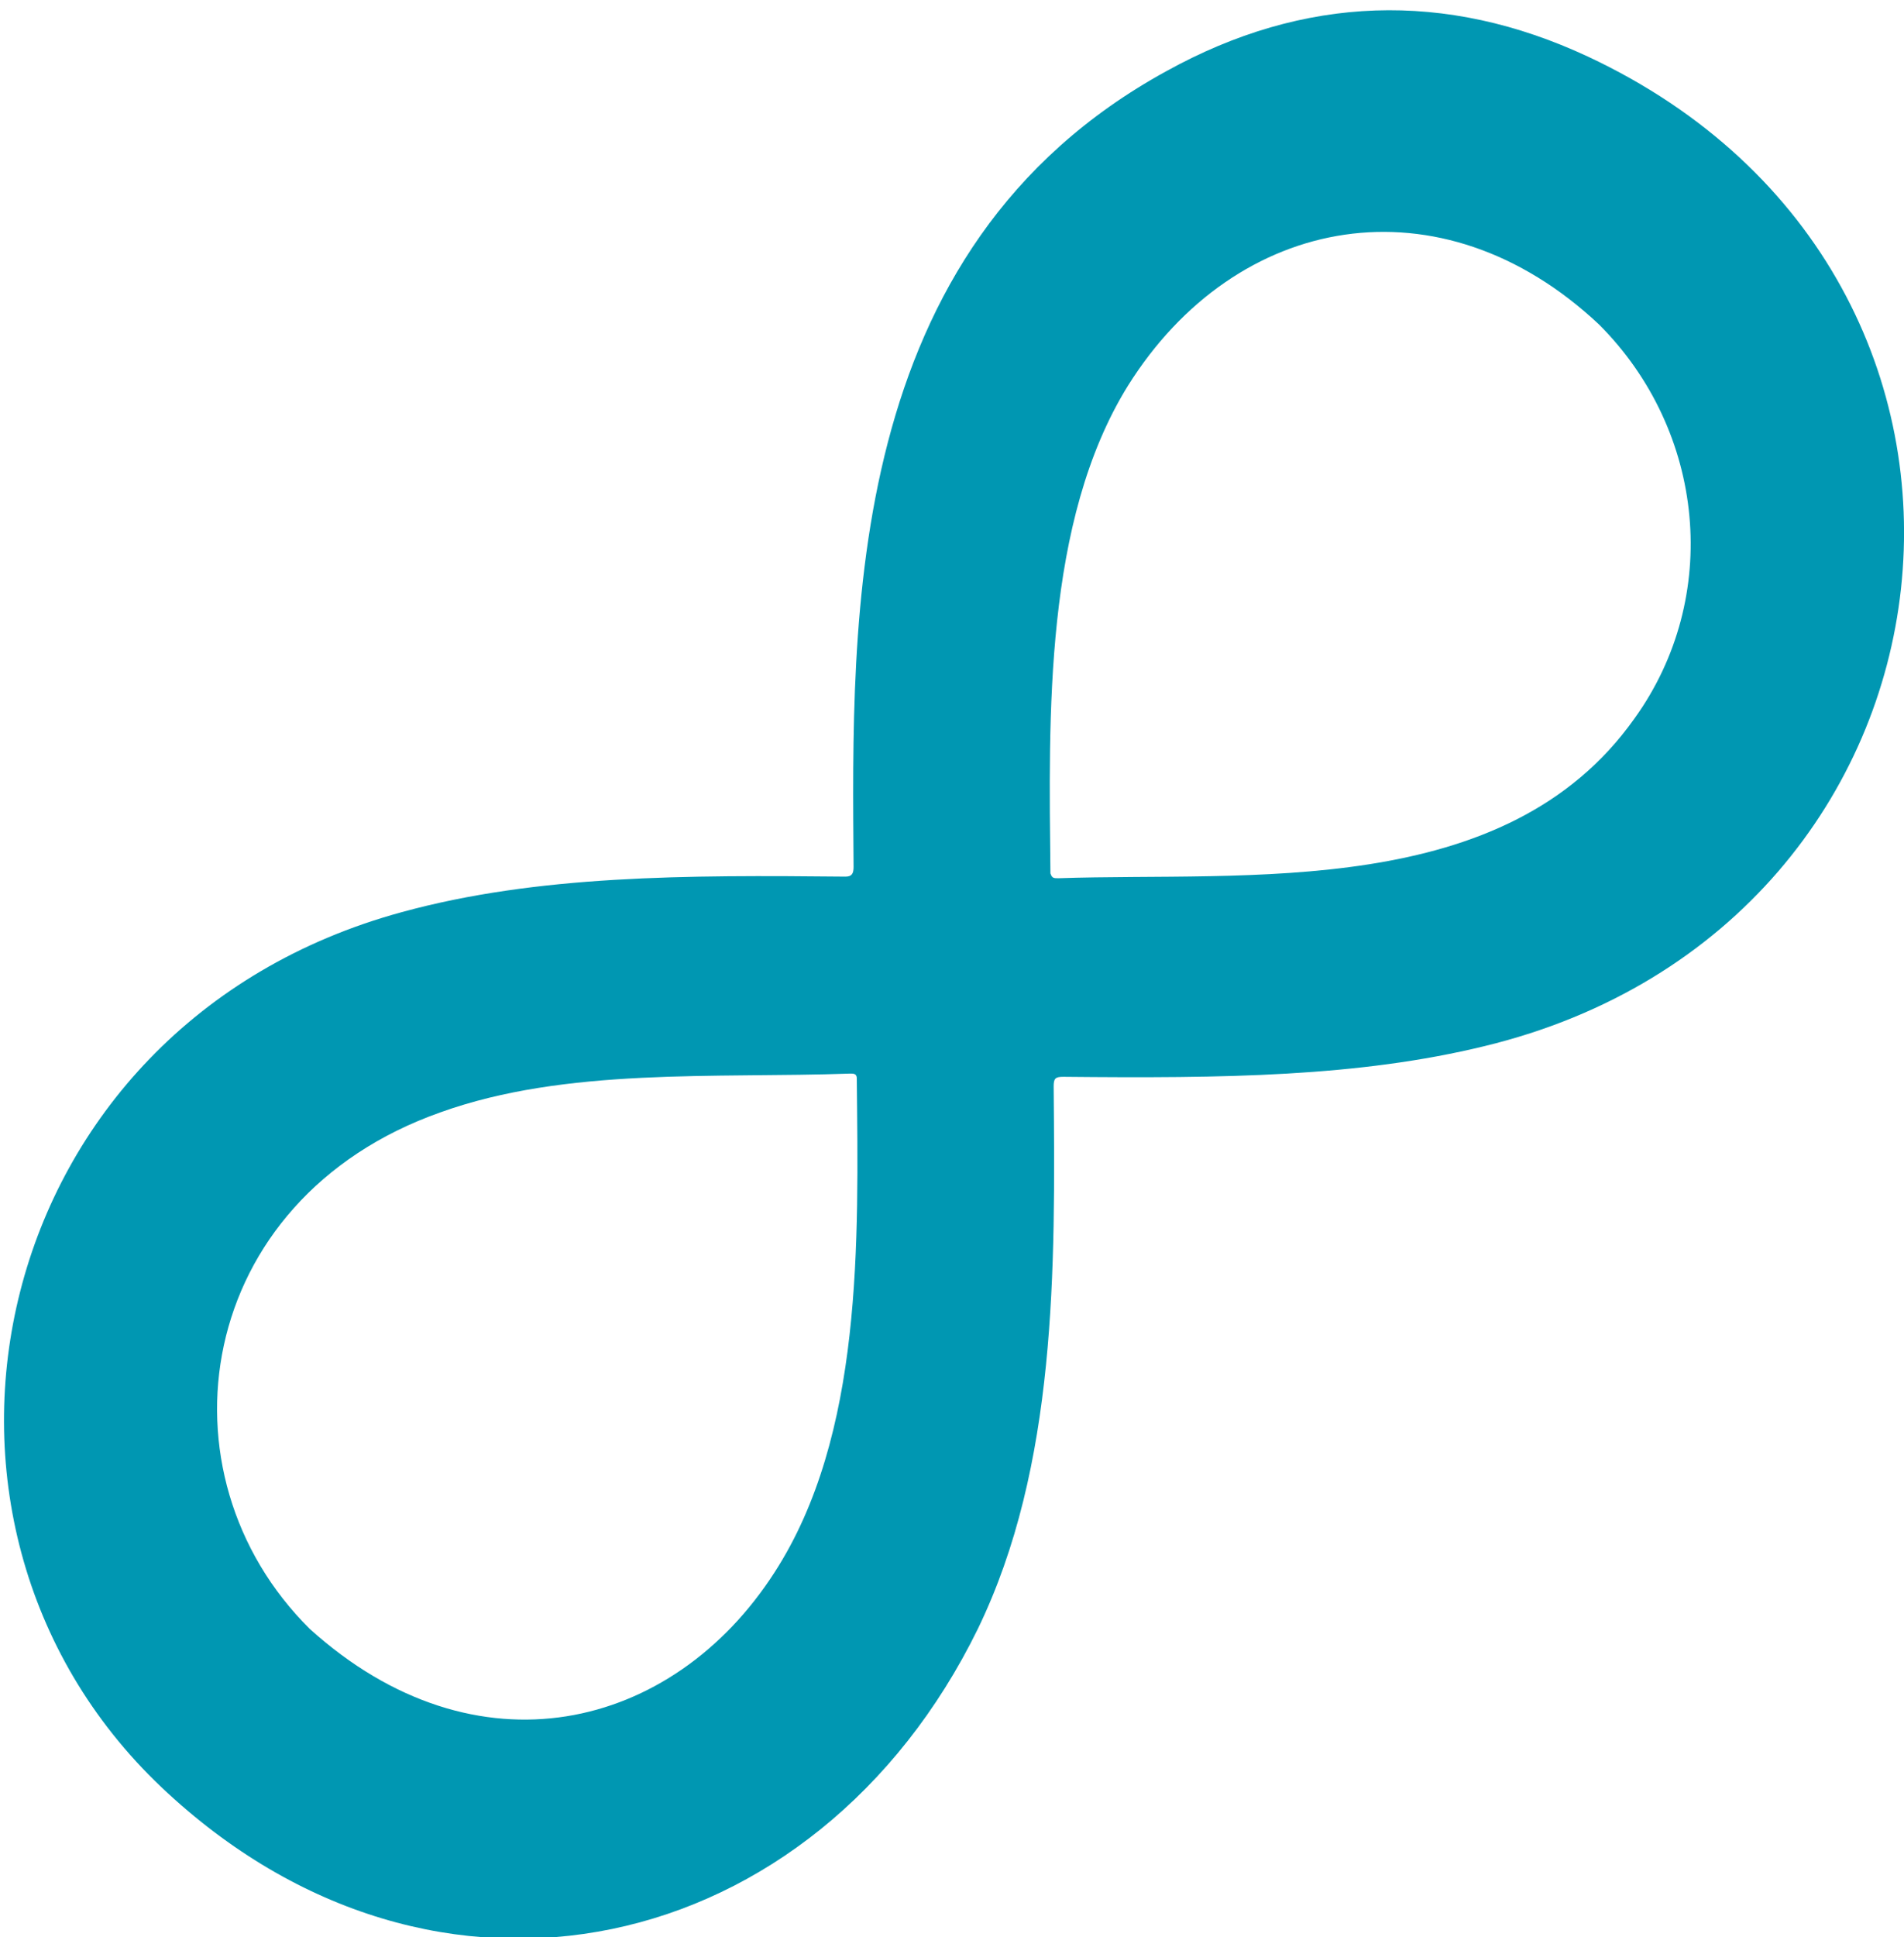 <svg version="1.2" xmlns="http://www.w3.org/2000/svg" viewBox="0 0 118 120" width="118" height="120"><defs><clipPath clipPathUnits="userSpaceOnUse" id="cp1"><path d="m0 0h118v121h-118z"/></clipPath><clipPath clipPathUnits="userSpaceOnUse" id="cp2"><path d="m-19.46 82.1l106.06-106.06 58.86 58.86-106.06 106.06z"/></clipPath><clipPath clipPathUnits="userSpaceOnUse" id="cp3"><path d="m-19.46 82.1l106.06-106.06 58.86 58.86-106.06 106.06z"/></clipPath></defs><style>.a{fill:#0097b2}</style><g clip-path="url(#cp1)"><g clip-path="url(#cp2)"><g clip-path="url(#cp3)"><path fill-rule="evenodd" class="a" d="m10 110.7c-17.5-16.6-10.8-47.2 14.9-54.2 8.4-2.3 17.6-2.3 27.5-2.2 0.4 0 0.5-0.2 0.5-0.6-0.1-15.4-0.7-38.3 19.4-49.3 8.5-4.7 17.3-5 26.1-0.9 29.3 13.7 24.6 53.8-6.4 61.3-7.8 1.9-16.1 2-26.1 1.9-0.5 0-0.6 0.1-0.6 0.6 0.1 11.3 0.2 23.5-4.7 33.6-10 20.4-33.6 25.9-50.6 9.8zm9.2-9.8c10.3 9.3 22.5 6.3 28.8-3.5 5.5-8.5 5.2-20.5 5.1-30.6 0-0.3-0.2-0.3-0.4-0.3-8.4 0.3-17.6-0.4-25.4 2.4-15.3 5.4-17.8 22.4-8.1 32zm79.9-80.8c-9.8-9.2-22.5-6.9-29.2 3.8-5.2 8.4-4.9 20.4-4.8 30.2 0.1 0.3 0.2 0.3 0.5 0.3 11.7-0.4 27.7 1.4 35.7-9.9 5.4-7.5 4.4-17.8-2.2-24.4z"/></g></g></g></svg>